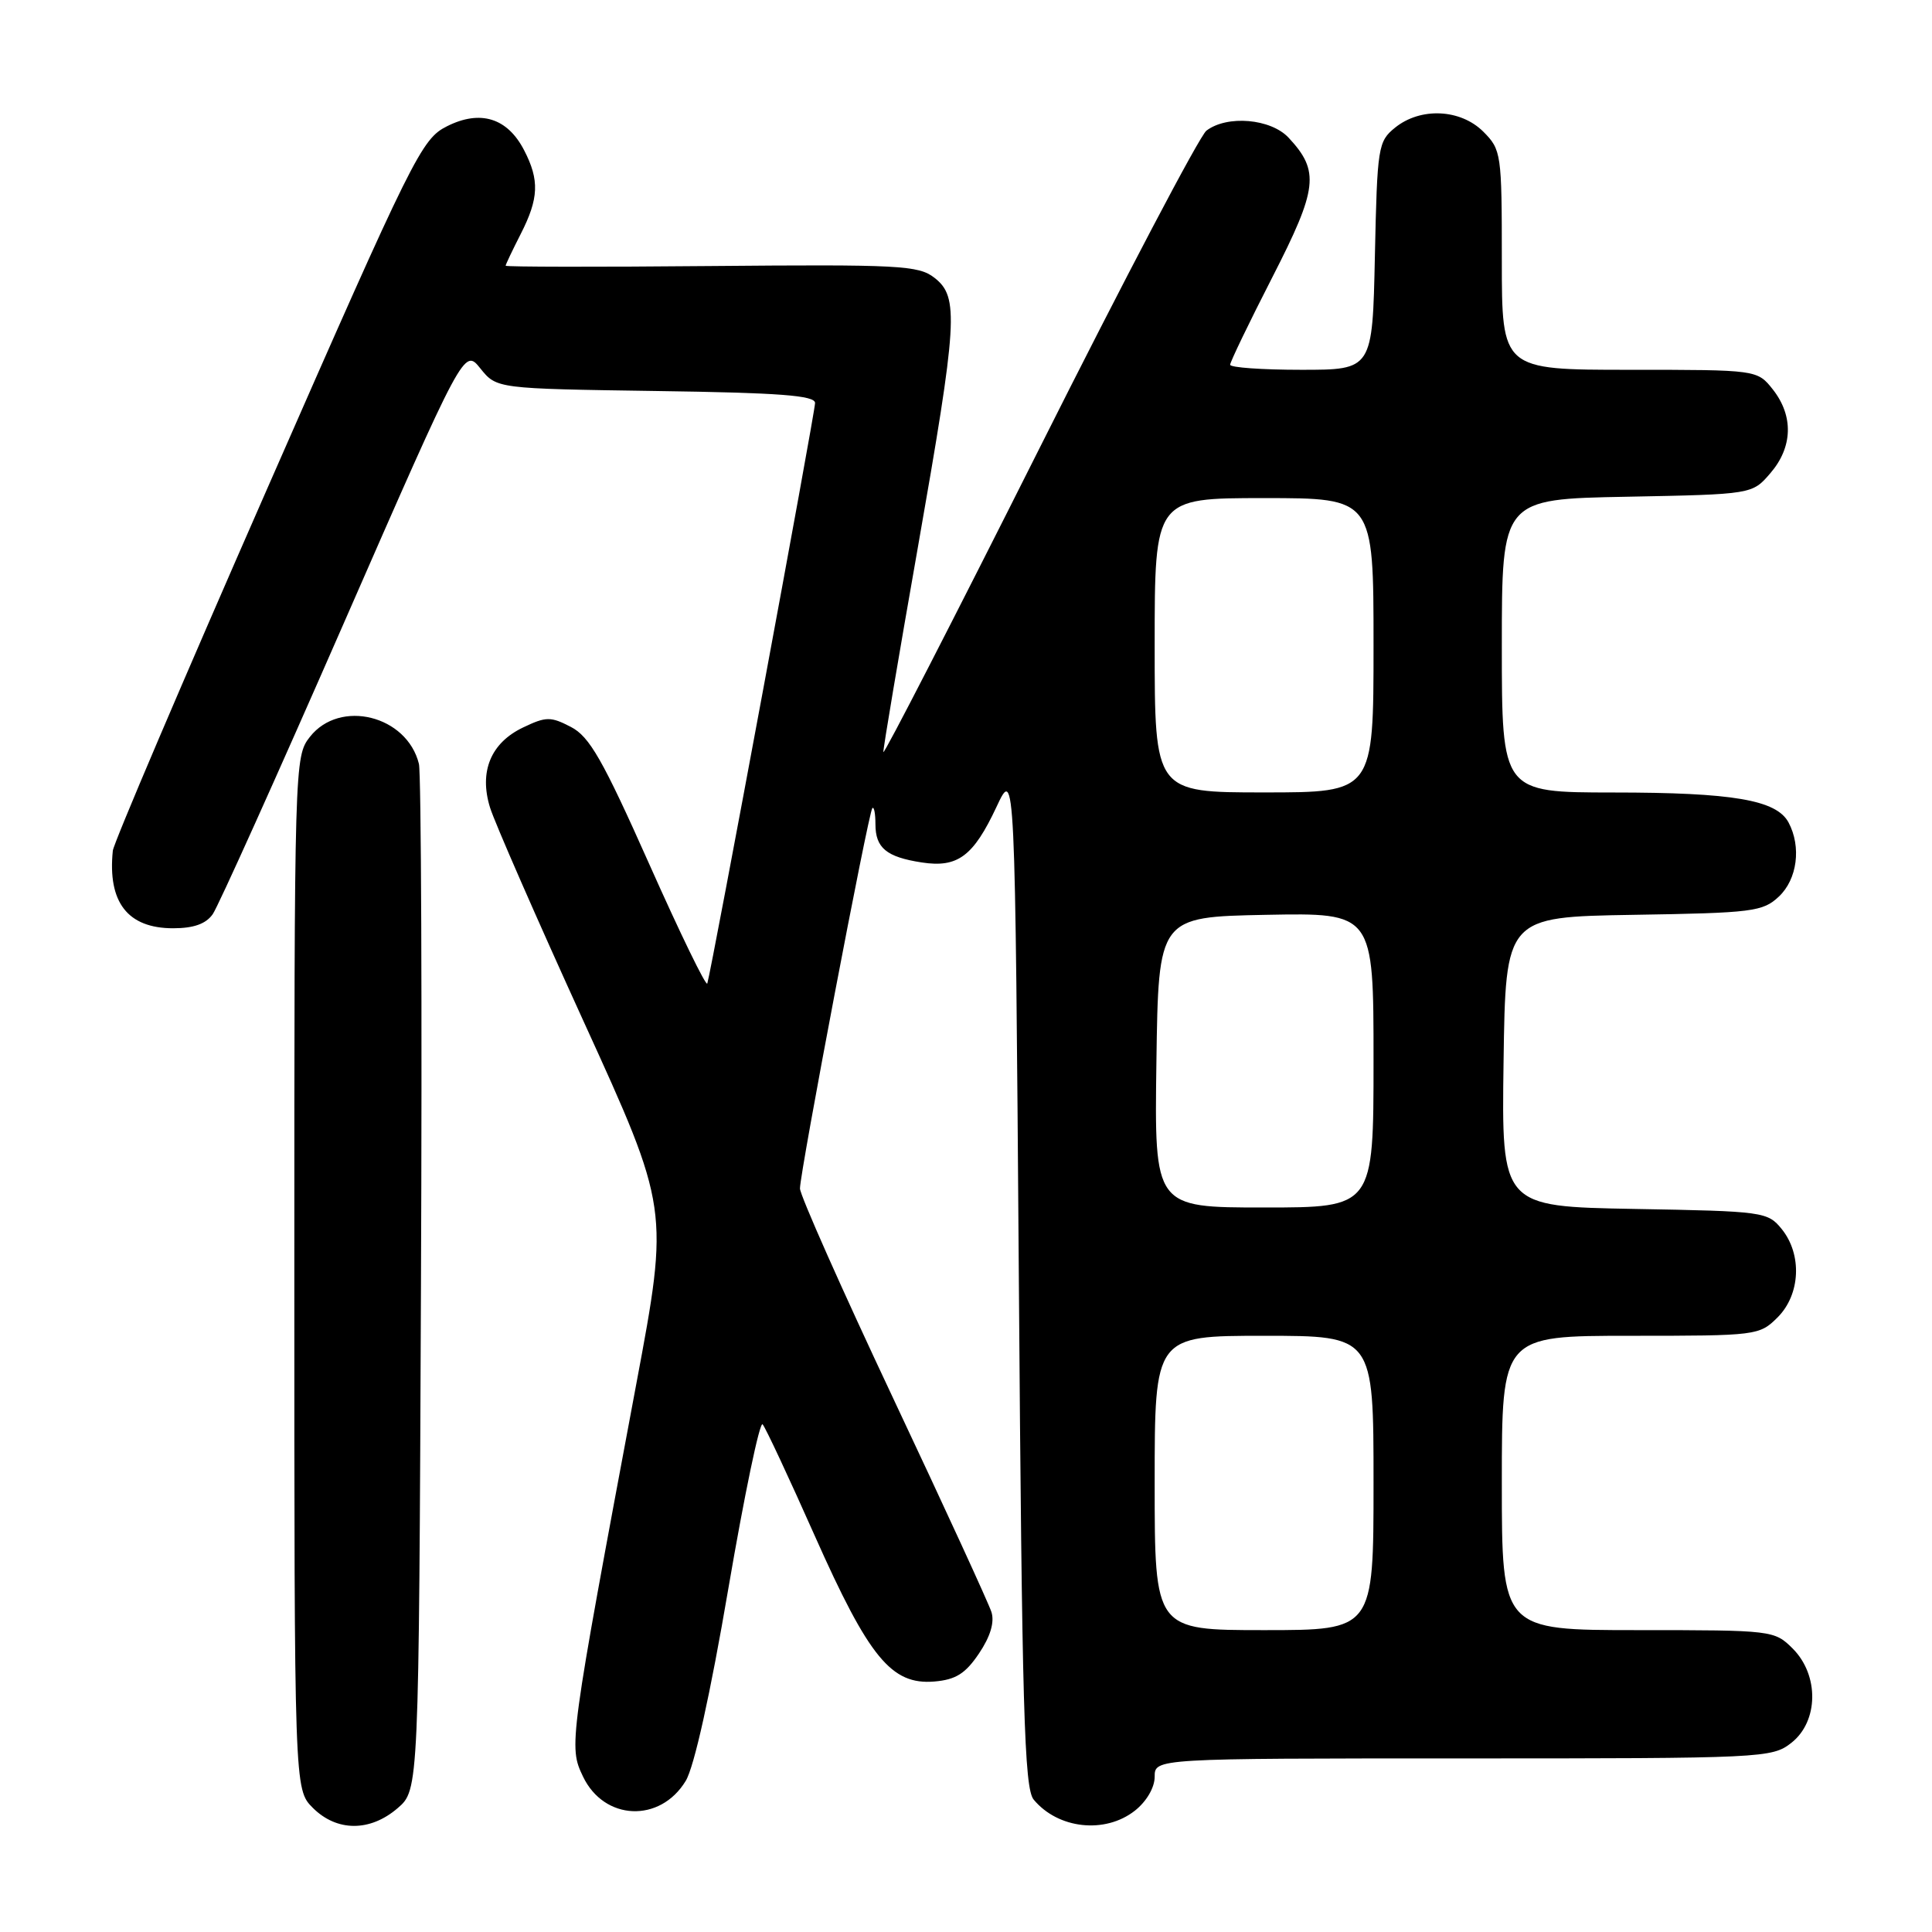<?xml version="1.0" encoding="UTF-8" standalone="no"?>
<!DOCTYPE svg PUBLIC "-//W3C//DTD SVG 1.1//EN" "http://www.w3.org/Graphics/SVG/1.1/DTD/svg11.dtd" >
<svg xmlns="http://www.w3.org/2000/svg" xmlns:xlink="http://www.w3.org/1999/xlink" version="1.1" viewBox="0 0 256 256">
 <g >
 <path fill="currentColor"
d=" M 52.69 239.59 C 55.50 237.17 55.50 237.17 55.78 170.34 C 55.94 133.58 55.81 102.48 55.51 101.22 C 53.93 94.80 45.04 92.59 41.07 97.63 C 39.02 100.24 39.00 100.99 39.00 168.68 C 39.00 237.09 39.00 237.09 41.45 239.55 C 44.63 242.72 49.03 242.74 52.69 239.59 Z  M 150.37 239.93 C 151.92 238.71 153.00 236.86 153.00 235.43 C 153.00 233.00 153.00 233.00 193.87 233.00 C 233.69 233.00 234.80 232.95 237.37 230.93 C 240.98 228.09 241.06 221.97 237.55 218.45 C 235.12 216.03 234.87 216.00 217.05 216.00 C 199.00 216.00 199.00 216.00 199.00 196.50 C 199.00 177.00 199.00 177.00 216.05 177.00 C 232.81 177.00 233.13 176.96 235.55 174.55 C 238.57 171.52 238.81 166.23 236.09 162.86 C 234.23 160.57 233.69 160.49 216.57 160.19 C 198.96 159.87 198.96 159.87 199.23 140.69 C 199.50 121.50 199.50 121.50 216.46 121.22 C 232.24 120.97 233.58 120.80 235.71 118.80 C 238.15 116.51 238.71 112.20 236.99 108.98 C 235.39 106.00 229.63 105.01 213.75 105.01 C 199.00 105.00 199.00 105.00 199.00 85.57 C 199.00 66.13 199.00 66.13 215.59 65.82 C 232.18 65.50 232.18 65.50 234.59 62.69 C 237.55 59.25 237.67 55.13 234.93 51.63 C 232.85 49.00 232.85 49.00 215.93 49.00 C 199.00 49.00 199.00 49.00 199.00 34.45 C 199.00 20.34 198.93 19.84 196.55 17.45 C 193.52 14.43 188.23 14.19 184.86 16.91 C 182.60 18.74 182.49 19.44 182.18 33.91 C 181.86 49.00 181.86 49.00 172.43 49.00 C 167.24 49.00 163.00 48.70 163.00 48.33 C 163.00 47.97 165.51 42.75 168.59 36.74 C 174.62 24.96 174.88 22.68 170.75 18.25 C 168.39 15.72 162.61 15.22 159.86 17.31 C 158.96 17.99 148.98 36.99 137.67 59.53 C 126.36 82.06 117.08 100.12 117.05 99.65 C 117.02 99.18 119.07 87.03 121.60 72.65 C 126.90 42.47 127.10 39.36 123.81 36.80 C 121.70 35.16 119.17 35.03 94.25 35.25 C 79.26 35.39 67.00 35.37 67.00 35.21 C 67.00 35.05 67.90 33.16 69.00 31.00 C 71.40 26.29 71.50 23.87 69.45 19.91 C 67.24 15.62 63.64 14.51 59.23 16.73 C 55.86 18.42 54.81 20.53 35.42 64.72 C 24.26 90.14 15.05 111.74 14.95 112.72 C 14.25 119.56 16.92 123.00 22.94 123.00 C 25.66 123.00 27.29 122.42 28.19 121.13 C 28.91 120.10 36.70 102.81 45.50 82.70 C 61.50 46.14 61.50 46.14 63.65 48.82 C 65.81 51.50 65.81 51.50 86.90 51.81 C 103.33 52.04 108.00 52.40 108.00 53.40 C 108.00 54.65 94.26 128.63 93.72 130.32 C 93.57 130.78 90.11 123.66 86.03 114.50 C 79.86 100.65 78.11 97.59 75.64 96.32 C 72.97 94.93 72.35 94.94 69.32 96.39 C 65.03 98.43 63.46 102.24 64.93 107.00 C 65.52 108.92 71.10 121.68 77.33 135.34 C 88.66 160.17 88.66 160.17 84.32 183.34 C 75.38 231.12 75.34 231.39 77.25 235.40 C 80.05 241.26 87.46 241.58 90.86 235.98 C 91.98 234.14 94.12 224.51 96.51 210.49 C 98.63 198.10 100.67 188.31 101.05 188.73 C 101.43 189.15 104.54 195.80 107.96 203.50 C 115.15 219.66 118.12 223.28 123.80 222.81 C 126.65 222.57 127.93 221.76 129.73 219.08 C 131.23 216.85 131.80 214.95 131.37 213.60 C 131.01 212.46 125.16 199.73 118.36 185.30 C 111.56 170.87 106.00 158.35 106.00 157.48 C 106.00 155.33 115.08 107.61 115.59 107.08 C 115.82 106.85 116.00 107.81 116.00 109.21 C 116.00 112.36 117.46 113.56 122.14 114.28 C 126.90 115.01 128.97 113.47 132.04 106.92 C 134.50 101.66 134.50 101.66 135.00 169.18 C 135.42 226.49 135.72 236.96 136.97 238.46 C 140.20 242.35 146.42 243.03 150.37 239.93 Z  M 153.00 196.50 C 153.00 177.00 153.00 177.00 167.50 177.00 C 182.00 177.00 182.00 177.00 182.00 196.50 C 182.00 216.00 182.00 216.00 167.50 216.00 C 153.00 216.00 153.00 216.00 153.00 196.50 Z  M 153.23 140.75 C 153.50 121.50 153.50 121.50 167.75 121.22 C 182.00 120.95 182.00 120.95 182.00 140.47 C 182.00 160.00 182.00 160.00 167.48 160.00 C 152.96 160.00 152.96 160.00 153.23 140.75 Z  M 153.00 85.50 C 153.00 66.00 153.00 66.00 167.50 66.00 C 182.00 66.00 182.00 66.00 182.00 85.50 C 182.00 105.00 182.00 105.00 167.50 105.00 C 153.00 105.00 153.00 105.00 153.00 85.50 Z "/>
</g>
</svg>